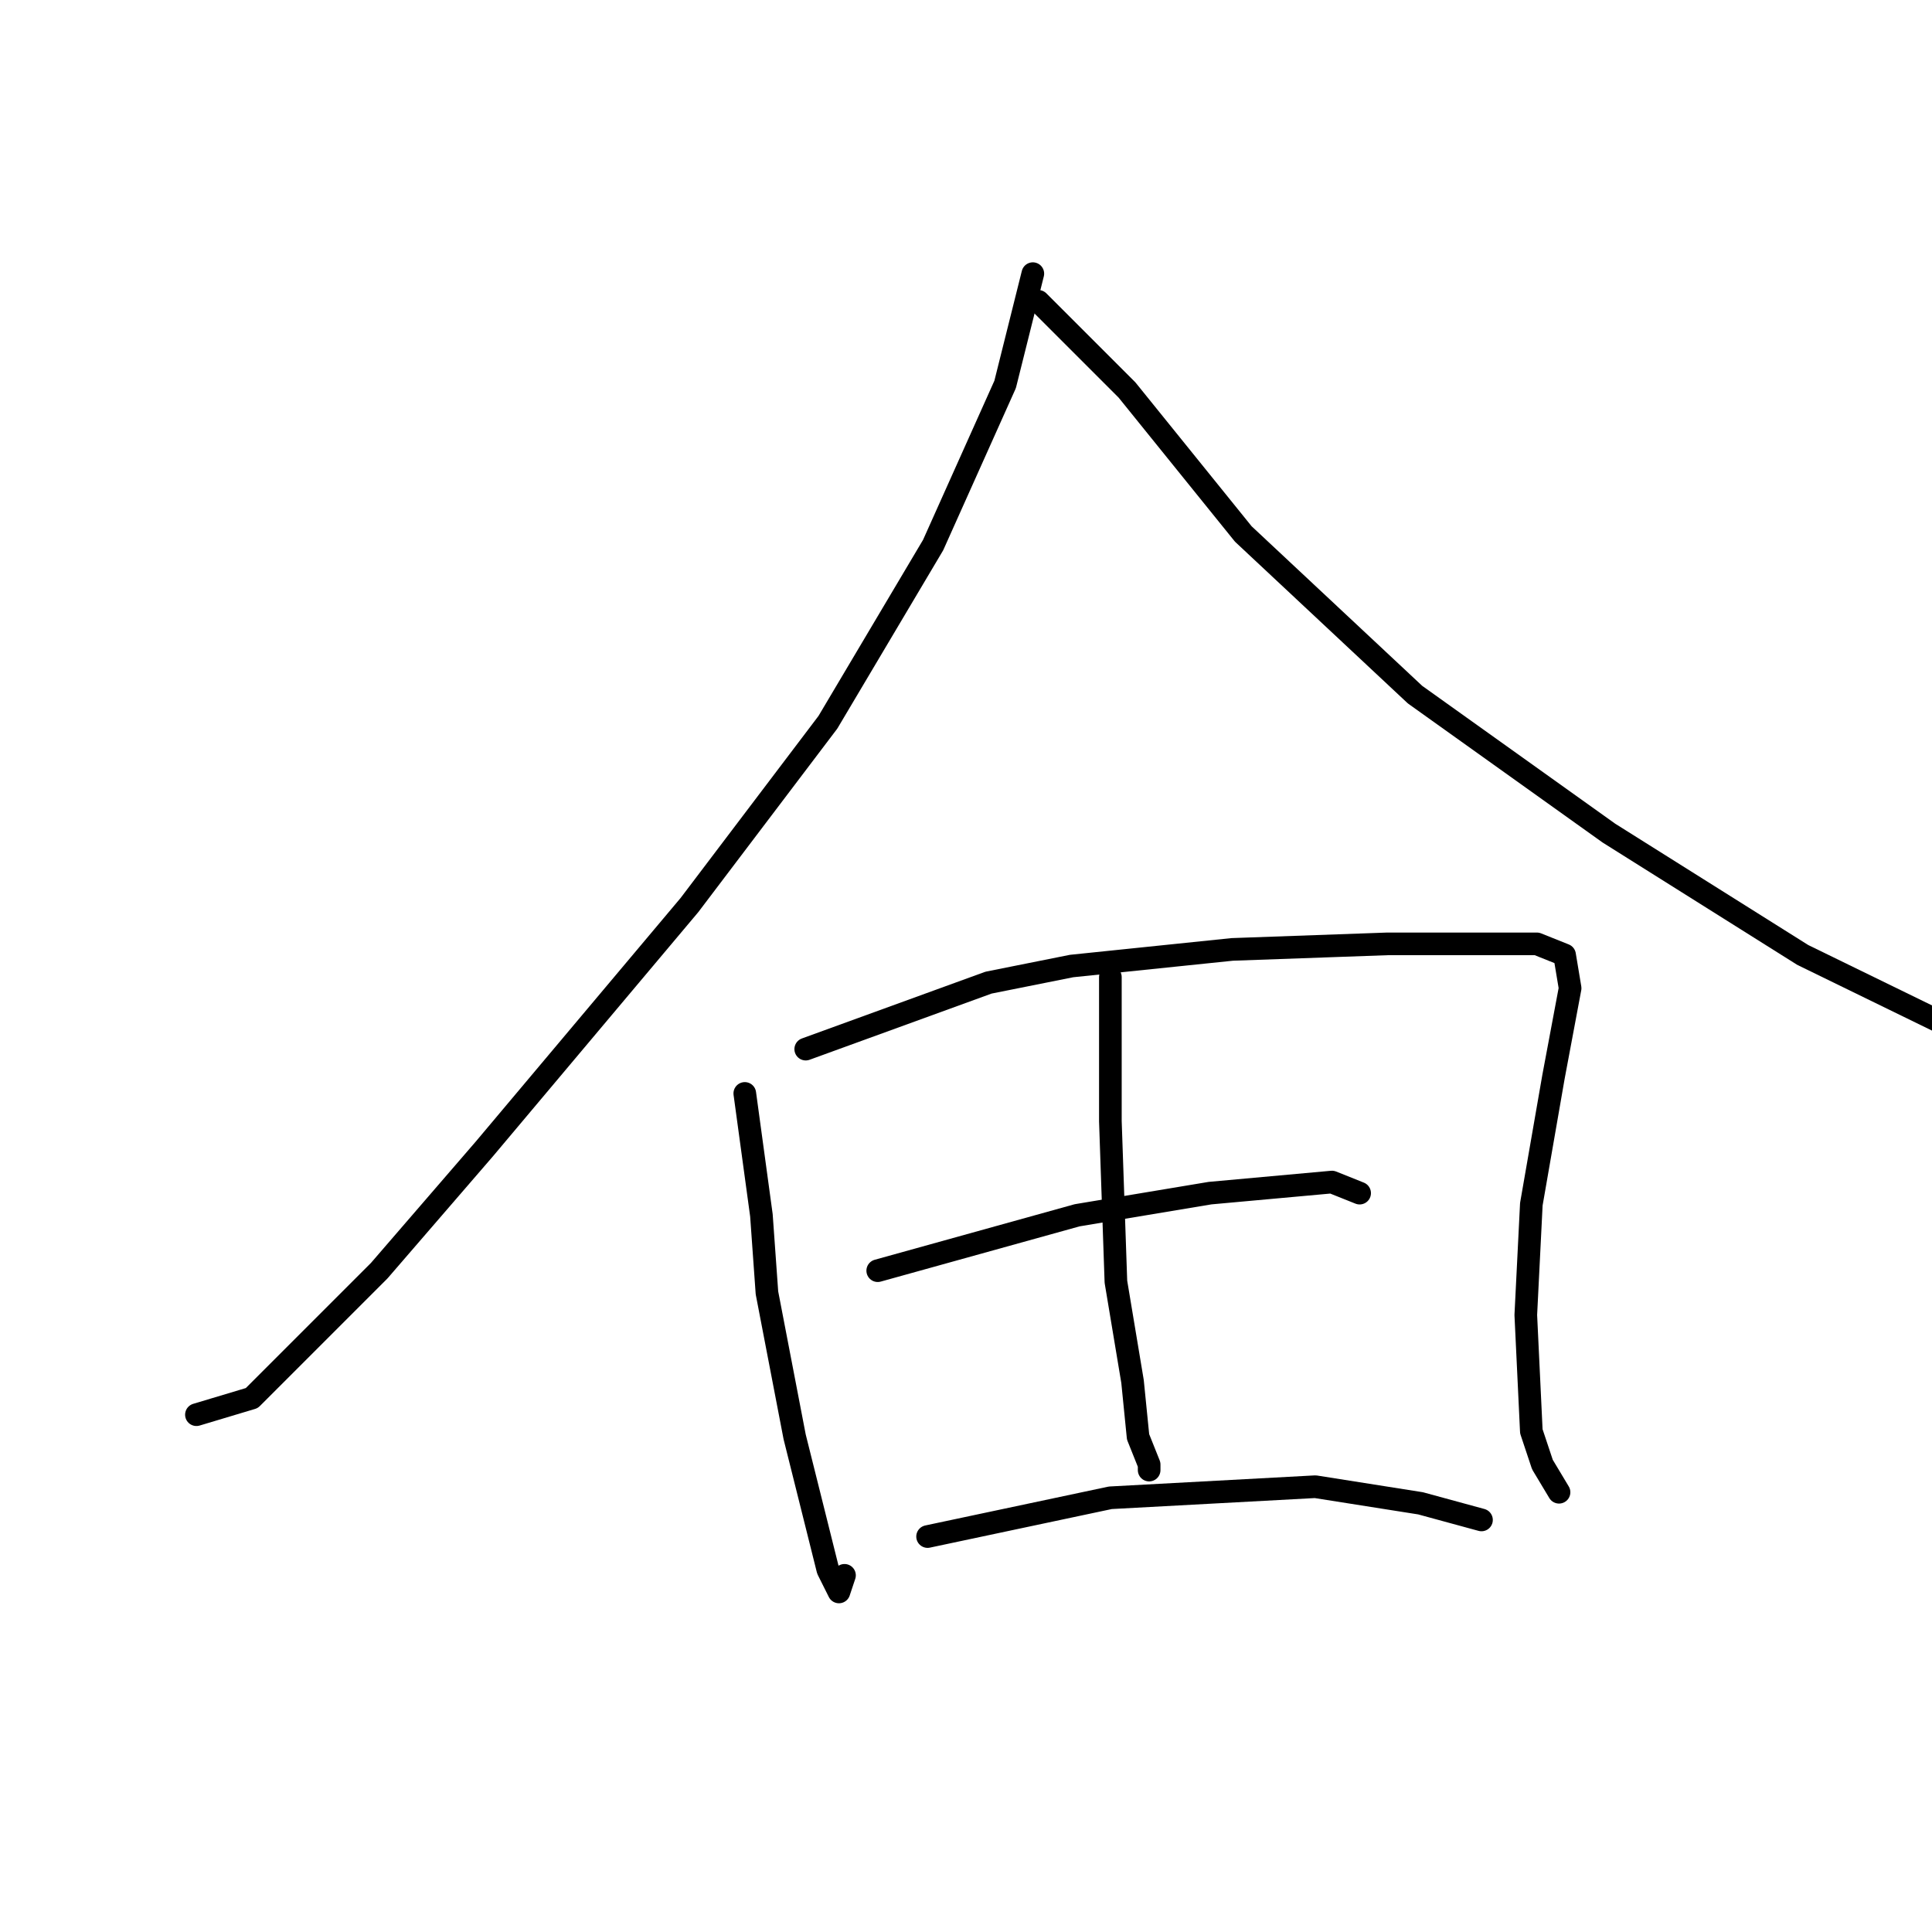 <?xml version="1.0" standalone="no"?>
    <svg width="256" height="256" xmlns="http://www.w3.org/2000/svg" version="1.1">
    <polyline stroke="black" stroke-width="3" stroke-linecap="round" fill="transparent" stroke-linejoin="round" points="136.855 36.26 133.185 50.939 123.643 72.224 109.698 95.71 91.35 119.931 64.193 152.225 50.248 168.372 39.239 179.381 33.367 185.253 26.028 187.454 26.028 187.454 " />
        <polyline stroke="black" stroke-width="3" stroke-linecap="round" fill="transparent" stroke-linejoin="round" points="137.589 39.93 149.332 51.673 164.745 70.756 187.497 92.041 213.185 110.389 238.874 126.536 268.966 141.215 279.241 144.151 279.241 144.151 " />
        <polyline stroke="black" stroke-width="3" stroke-linecap="round" fill="transparent" stroke-linejoin="round" points="98.689 144.885 100.891 161.032 101.625 171.307 105.295 190.39 108.231 202.133 109.698 208.005 111.166 210.941 111.9 208.739 111.9 208.739 " />
        <polyline stroke="black" stroke-width="3" stroke-linecap="round" fill="transparent" stroke-linejoin="round" points="106.763 139.014 130.983 130.206 141.992 128.004 163.277 125.802 183.828 125.068 197.773 125.068 203.644 125.068 207.314 126.536 208.048 130.94 205.846 142.683 202.91 159.564 202.176 174.243 202.91 189.656 204.378 194.06 206.58 197.73 206.58 197.73 " />
        <polyline stroke="black" stroke-width="3" stroke-linecap="round" fill="transparent" stroke-linejoin="round" points="147.13 129.472 147.13 148.555 147.864 169.84 150.066 183.051 150.8 190.39 152.268 194.06 152.268 194.794 152.268 194.794 " />
        <polyline stroke="black" stroke-width="3" stroke-linecap="round" fill="transparent" stroke-linejoin="round" points="116.304 168.372 142.726 161.032 160.341 158.096 176.488 156.628 180.158 158.096 180.158 158.096 " />
        <polyline stroke="black" stroke-width="3" stroke-linecap="round" fill="transparent" stroke-linejoin="round" points="122.91 203.601 147.13 198.464 174.286 196.996 188.231 199.198 196.305 201.399 196.305 201.399 " />
        </svg>